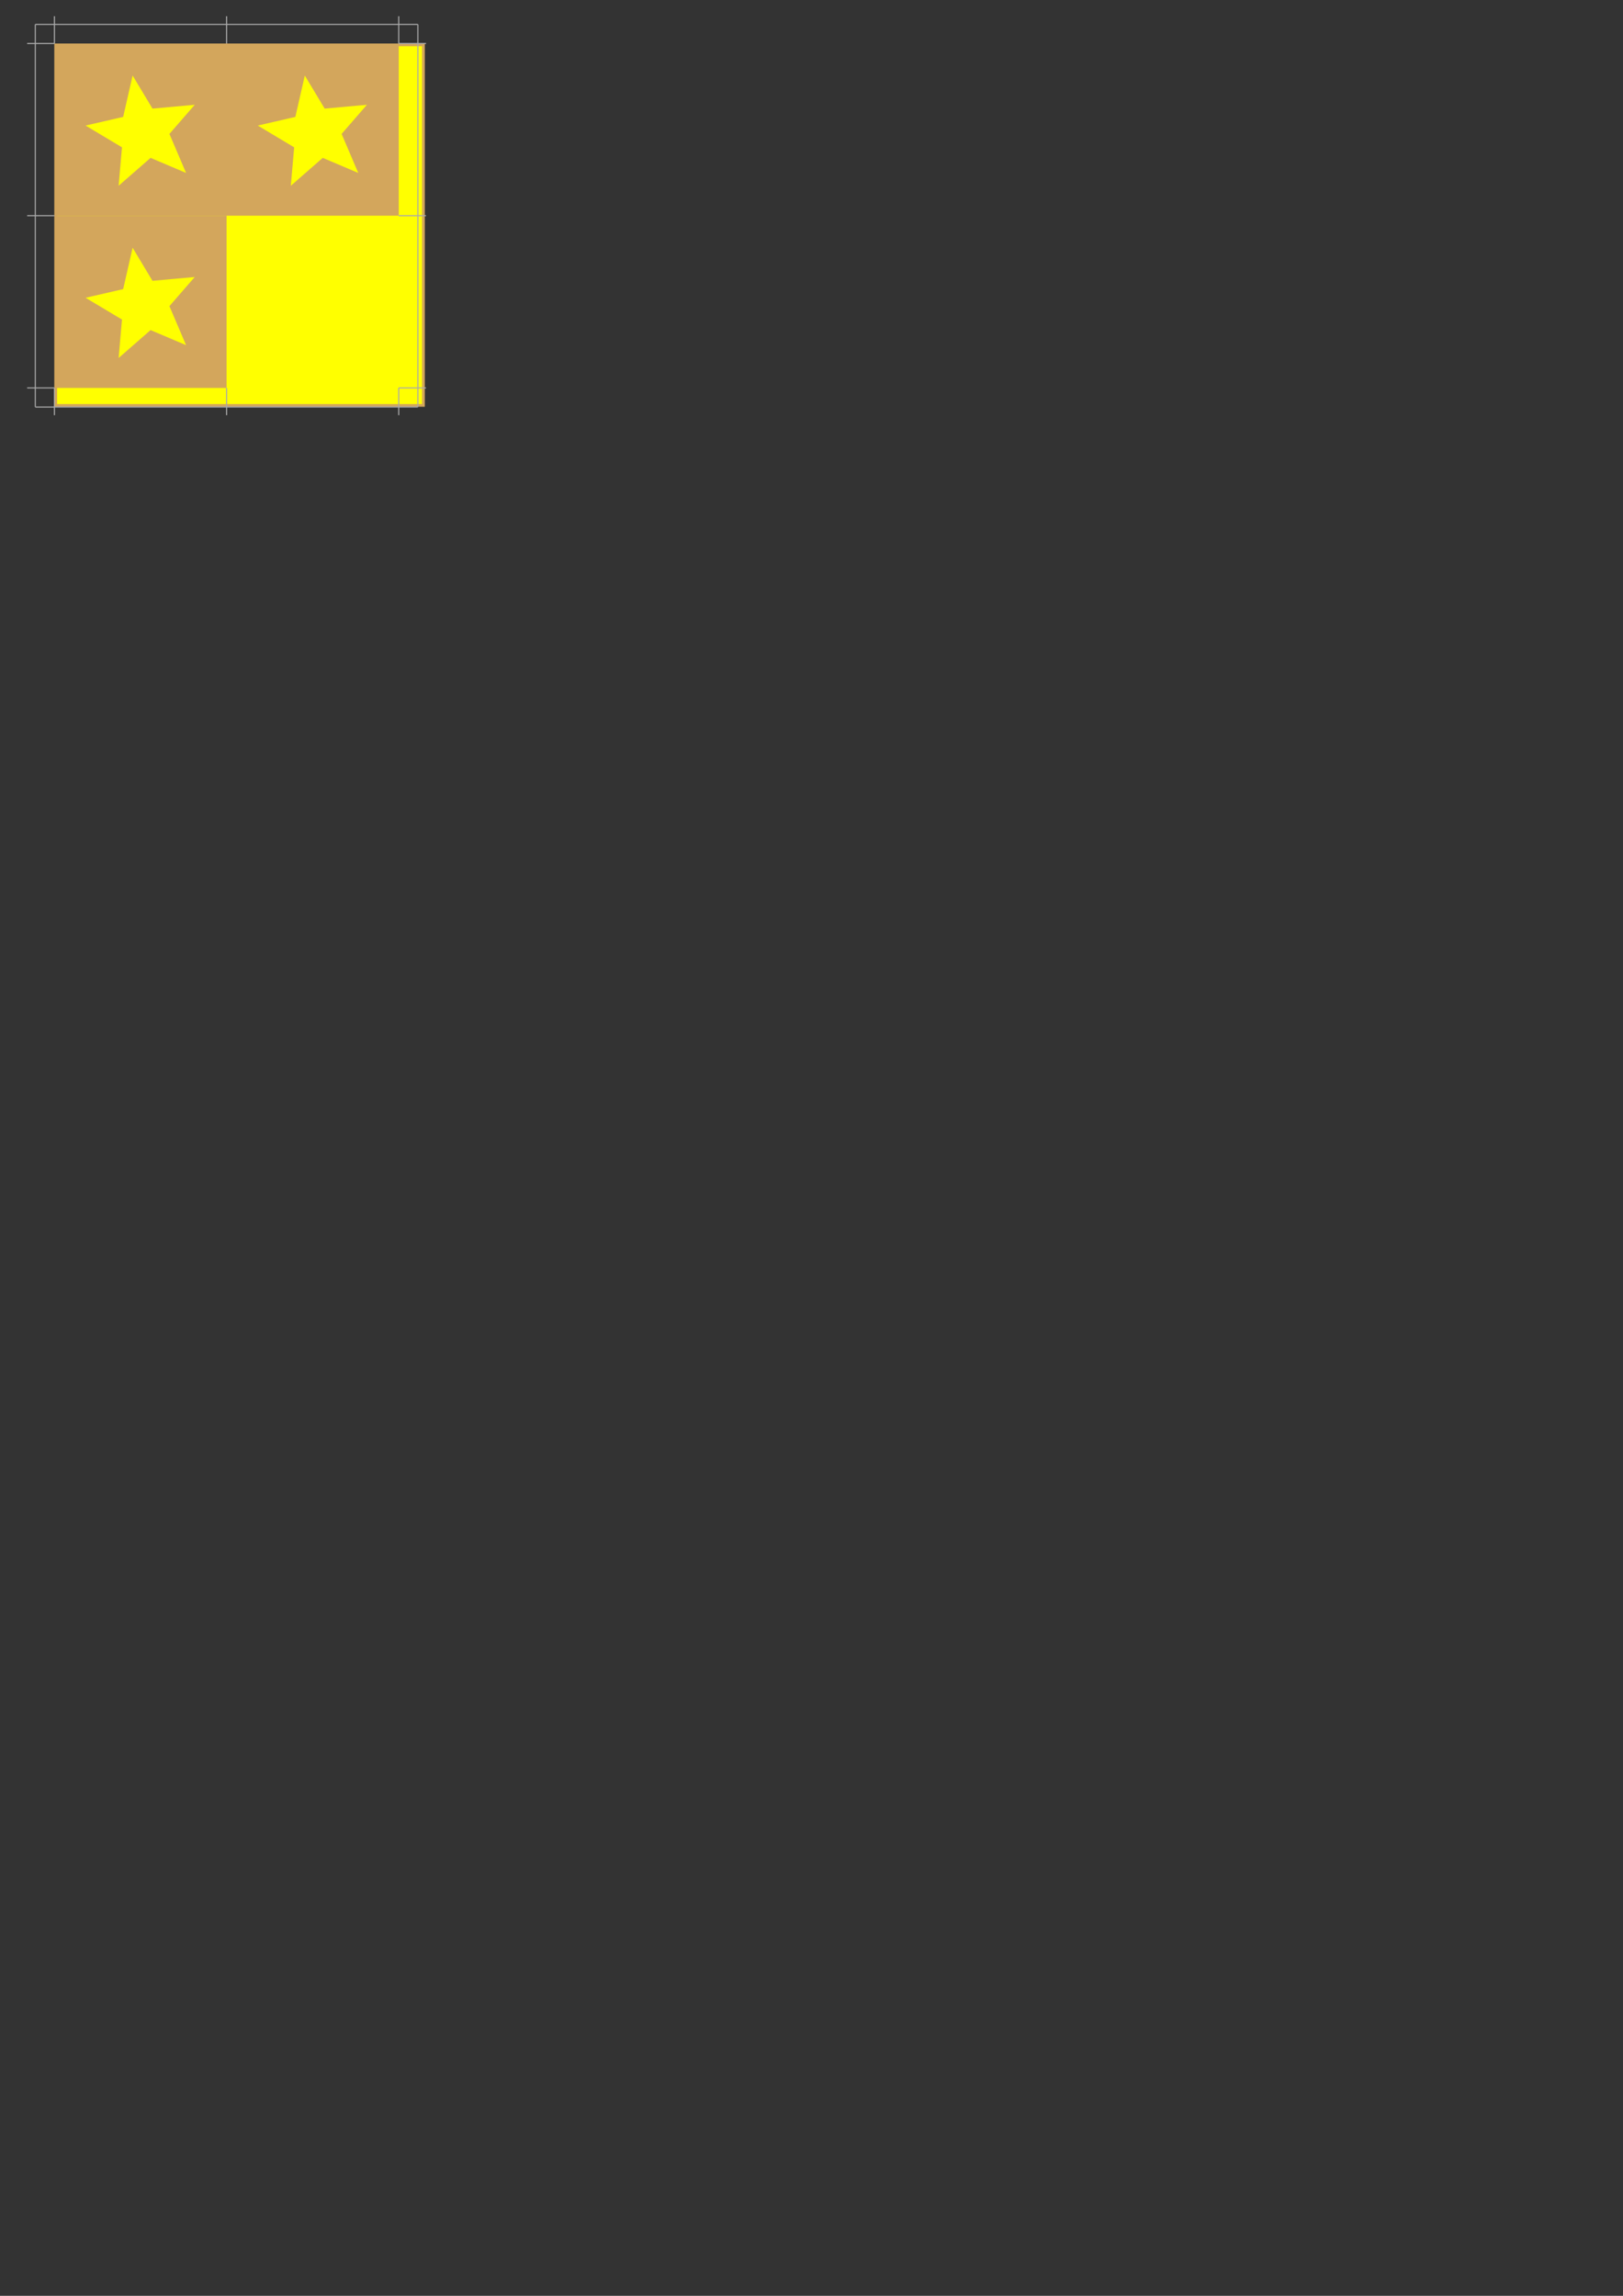 <!-- Created with Inkscape (http://www.inkscape.org/) --><svg xmlns:dc="http://purl.org/dc/elements/1.1/" xmlns:cc="http://creativecommons.org/ns#" xmlns:rdf="http://www.w3.org/1999/02/22-rdf-syntax-ns#" xmlns:svg="http://www.w3.org/2000/svg" xmlns="http://www.w3.org/2000/svg" xmlns:sodipodi="http://sodipodi.sourceforge.net/DTD/sodipodi-0.dtd" xmlns:inkscape="http://www.inkscape.org/namespaces/inkscape" width="210mm" height="297mm" viewBox="0 0 210 297" version="1.1" id="svg8" inkscape:version="0.92.2 5c3e80d, 2017-08-06" sodipodi:docname="star.svg">
  <rect x="0" y="0" width="210" height="297" fill="#333333" stroke="none"/>
  <defs id="defs2"/>
  <sodipodi:namedview id="base" pagecolor="#ffffff" bordercolor="#666666" borderopacity="1.0" inkscape:pageopacity="0.0" inkscape:pageshadow="2" inkscape:zoom="0.98994949" inkscape:cx="-3.9876893" inkscape:cy="716.66178" inkscape:document-units="mm" inkscape:current-layer="layer2" showgrid="false" inkscape:window-width="1856" inkscape:window-height="1035" inkscape:window-x="0" inkscape:window-y="1" inkscape:window-maximized="1"/>
  <g inkscape:groupmode="layer" id="layer2" inkscape:label="countersheet_layout">
    <rect style="color:#000000;clip-rule:nonzero;display:inline;overflow:visible;visibility:visible;opacity:1;isolation:auto;mix-blend-mode:normal;color-interpolation:sRGB;color-interpolation-filters:linearRGB;solid-color:#000000;solid-opacity:1;fill:#ffff00;fill-opacity:1;fill-rule:nonzero;stroke:#d3a65c;stroke-width:0.356;stroke-linecap:round;stroke-linejoin:miter;stroke-miterlimit:4;stroke-dasharray:none;stroke-dashoffset:0;stroke-opacity:1;color-rendering:auto;image-rendering:auto;shape-rendering:auto;text-rendering:auto;enable-background:accumulate" id="rect894" width="47.574" height="46.644" x="7.216" y="5.804"/>
  </g>
  <g inkscape:label="Layer 1" inkscape:groupmode="layer" id="layer1">
    <g id="g823">
      <rect inkscape:label="#rect815" y="50.56" x="-122.842" height="21.923" width="21.923" id="star" style="color:#000000;clip-rule:nonzero;display:inline;overflow:visible;visibility:visible;opacity:1;isolation:auto;mix-blend-mode:normal;color-interpolation:sRGB;color-interpolation-filters:linearRGB;solid-color:#000000;solid-opacity:1;fill:#d3a65c;fill-opacity:1;fill-rule:nonzero;stroke:#d3a65c;stroke-width:0.356;stroke-linecap:round;stroke-linejoin:miter;stroke-miterlimit:4;stroke-dasharray:none;stroke-dashoffset:0;stroke-opacity:1;color-rendering:auto;image-rendering:auto;shape-rendering:auto;text-rendering:auto;enable-background:accumulate"/>
      <path inkscape:transform-center-y="0.085138887" transform="rotate(-2.338,-111.864,61.55)" inkscape:transform-center-x="0.083157664" d="m -105.892,67.713 -4.808,-2.277 -4.535,3.644 0.68,-5.277 -4.867,-3.187 5.228,-0.984 1.527,-5.614 2.552,4.668 5.811,-0.283 -3.651,3.869 z" inkscape:randomized="0" inkscape:rounded="0" inkscape:flatsided="false" sodipodi:arg2="1.3429803" sodipodi:arg1="0.79716232" sodipodi:r2="3.5615141" sodipodi:r1="8.0325499" sodipodi:cy="61.966736" sodipodi:cx="-111.50427" sodipodi:sides="5" id="path819" style="color:#000000;clip-rule:nonzero;display:inline;overflow:visible;visibility:visible;opacity:1;isolation:auto;mix-blend-mode:normal;color-interpolation:sRGB;color-interpolation-filters:linearRGB;solid-color:#000000;solid-opacity:1;fill:#ffff00;fill-opacity:1;fill-rule:nonzero;stroke:#d3a65c;stroke-width:0.356;stroke-linecap:round;stroke-linejoin:miter;stroke-miterlimit:4;stroke-dasharray:none;stroke-dashoffset:0;stroke-opacity:1;color-rendering:auto;image-rendering:auto;shape-rendering:auto;text-rendering:auto;enable-background:accumulate" sodipodi:type="star"/>
    </g>
  </g>
<svg:g inkscape:label="Countersheet  1" id="cs_layer_0001" inkscape:groupmode="layer" style=""><svg:g transform="translate(7.038,5.626)"><svg:g id="g823" transform="translate(123.02, -50.381)">
      <svg:rect inkscape:label="#rect815" y="50.56" x="-122.842" height="21.923" width="21.923" id="star" style="color:#000000;clip-rule:nonzero;display:inline;overflow:visible;visibility:visible;opacity:1;isolation:auto;mix-blend-mode:normal;color-interpolation:sRGB;color-interpolation-filters:linearRGB;solid-color:#000000;solid-opacity:1;fill:#d3a65c;fill-opacity:1;fill-rule:nonzero;stroke:#d3a65c;stroke-width:0.356;stroke-linecap:round;stroke-linejoin:miter;stroke-miterlimit:4;stroke-dasharray:none;stroke-dashoffset:0;stroke-opacity:1;color-rendering:auto;image-rendering:auto;shape-rendering:auto;text-rendering:auto;enable-background:accumulate"/>
      <svg:path inkscape:transform-center-y="0.085138887" transform="rotate(-2.338,-111.864,61.55)" inkscape:transform-center-x="0.083157664" d="m -105.892,67.713 -4.808,-2.277 -4.535,3.644 0.68,-5.277 -4.867,-3.187 5.228,-0.984 1.527,-5.614 2.552,4.668 5.811,-0.283 -3.651,3.869 z" inkscape:randomized="0" inkscape:rounded="0" inkscape:flatsided="false" sodipodi:arg2="1.3429803" sodipodi:arg1="0.79716232" sodipodi:r2="3.5615141" sodipodi:r1="8.0325499" sodipodi:cy="61.966736" sodipodi:cx="-111.50427" sodipodi:sides="5" id="path819" style="color:#000000;clip-rule:nonzero;display:inline;overflow:visible;visibility:visible;opacity:1;isolation:auto;mix-blend-mode:normal;color-interpolation:sRGB;color-interpolation-filters:linearRGB;solid-color:#000000;solid-opacity:1;fill:#ffff00;fill-opacity:1;fill-rule:nonzero;stroke:#d3a65c;stroke-width:0.356;stroke-linecap:round;stroke-linejoin:miter;stroke-miterlimit:4;stroke-dasharray:none;stroke-dashoffset:0;stroke-opacity:1;color-rendering:auto;image-rendering:auto;shape-rendering:auto;text-rendering:auto;enable-background:accumulate" sodipodi:type="star"/>
    </svg:g>
  </svg:g><svg:g transform="translate(29.317,5.626)"><svg:g id="g823" transform="translate(123.02, -50.381)">
      <svg:rect inkscape:label="#rect815" y="50.56" x="-122.842" height="21.923" width="21.923" id="star" style="color:#000000;clip-rule:nonzero;display:inline;overflow:visible;visibility:visible;opacity:1;isolation:auto;mix-blend-mode:normal;color-interpolation:sRGB;color-interpolation-filters:linearRGB;solid-color:#000000;solid-opacity:1;fill:#d3a65c;fill-opacity:1;fill-rule:nonzero;stroke:#d3a65c;stroke-width:0.356;stroke-linecap:round;stroke-linejoin:miter;stroke-miterlimit:4;stroke-dasharray:none;stroke-dashoffset:0;stroke-opacity:1;color-rendering:auto;image-rendering:auto;shape-rendering:auto;text-rendering:auto;enable-background:accumulate"/>
      <svg:path inkscape:transform-center-y="0.085138887" transform="rotate(-2.338,-111.864,61.55)" inkscape:transform-center-x="0.083157664" d="m -105.892,67.713 -4.808,-2.277 -4.535,3.644 0.68,-5.277 -4.867,-3.187 5.228,-0.984 1.527,-5.614 2.552,4.668 5.811,-0.283 -3.651,3.869 z" inkscape:randomized="0" inkscape:rounded="0" inkscape:flatsided="false" sodipodi:arg2="1.3429803" sodipodi:arg1="0.79716232" sodipodi:r2="3.5615141" sodipodi:r1="8.0325499" sodipodi:cy="61.966736" sodipodi:cx="-111.50427" sodipodi:sides="5" id="path819" style="color:#000000;clip-rule:nonzero;display:inline;overflow:visible;visibility:visible;opacity:1;isolation:auto;mix-blend-mode:normal;color-interpolation:sRGB;color-interpolation-filters:linearRGB;solid-color:#000000;solid-opacity:1;fill:#ffff00;fill-opacity:1;fill-rule:nonzero;stroke:#d3a65c;stroke-width:0.356;stroke-linecap:round;stroke-linejoin:miter;stroke-miterlimit:4;stroke-dasharray:none;stroke-dashoffset:0;stroke-opacity:1;color-rendering:auto;image-rendering:auto;shape-rendering:auto;text-rendering:auto;enable-background:accumulate" sodipodi:type="star"/>
    </svg:g>
  </svg:g><svg:g transform="translate(7.038,27.905)"><svg:g id="g823" transform="translate(123.02, -50.381)">
      <svg:rect inkscape:label="#rect815" y="50.56" x="-122.842" height="21.923" width="21.923" id="star" style="color:#000000;clip-rule:nonzero;display:inline;overflow:visible;visibility:visible;opacity:1;isolation:auto;mix-blend-mode:normal;color-interpolation:sRGB;color-interpolation-filters:linearRGB;solid-color:#000000;solid-opacity:1;fill:#d3a65c;fill-opacity:1;fill-rule:nonzero;stroke:#d3a65c;stroke-width:0.356;stroke-linecap:round;stroke-linejoin:miter;stroke-miterlimit:4;stroke-dasharray:none;stroke-dashoffset:0;stroke-opacity:1;color-rendering:auto;image-rendering:auto;shape-rendering:auto;text-rendering:auto;enable-background:accumulate"/>
      <svg:path inkscape:transform-center-y="0.085138887" transform="rotate(-2.338,-111.864,61.55)" inkscape:transform-center-x="0.083157664" d="m -105.892,67.713 -4.808,-2.277 -4.535,3.644 0.68,-5.277 -4.867,-3.187 5.228,-0.984 1.527,-5.614 2.552,4.668 5.811,-0.283 -3.651,3.869 z" inkscape:randomized="0" inkscape:rounded="0" inkscape:flatsided="false" sodipodi:arg2="1.3429803" sodipodi:arg1="0.79716232" sodipodi:r2="3.5615141" sodipodi:r1="8.0325499" sodipodi:cy="61.966736" sodipodi:cx="-111.50427" sodipodi:sides="5" id="path819" style="color:#000000;clip-rule:nonzero;display:inline;overflow:visible;visibility:visible;opacity:1;isolation:auto;mix-blend-mode:normal;color-interpolation:sRGB;color-interpolation-filters:linearRGB;solid-color:#000000;solid-opacity:1;fill:#ffff00;fill-opacity:1;fill-rule:nonzero;stroke:#d3a65c;stroke-width:0.356;stroke-linecap:round;stroke-linejoin:miter;stroke-miterlimit:4;stroke-dasharray:none;stroke-dashoffset:0;stroke-opacity:1;color-rendering:auto;image-rendering:auto;shape-rendering:auto;text-rendering:auto;enable-background:accumulate" sodipodi:type="star"/>
    </svg:g>
  </svg:g><line x1="7.038" y1="5.626" x2="7.038" y2="2.099" style="stroke:#aaa" stroke-width="0.141"/><line x1="51.595" y1="5.626" x2="51.595" y2="2.099" style="stroke:#aaa" stroke-width="0.141"/><line x1="29.317" y1="5.626" x2="29.317" y2="2.099" style="stroke:#aaa" stroke-width="0.141"/><line x1="7.038" y1="5.626" x2="3.511" y2="5.626" style="stroke:#aaa" stroke-width="0.141"/><line x1="7.038" y1="50.184" x2="3.511" y2="50.184" style="stroke:#aaa" stroke-width="0.141"/><line x1="7.038" y1="27.905" x2="3.511" y2="27.905" style="stroke:#aaa" stroke-width="0.141"/><line x1="7.038" y1="50.184" x2="7.038" y2="53.711" style="stroke:#aaa" stroke-width="0.141"/><line x1="51.595" y1="50.184" x2="51.595" y2="53.711" style="stroke:#aaa" stroke-width="0.141"/><line x1="29.317" y1="50.184" x2="29.317" y2="53.711" style="stroke:#aaa" stroke-width="0.141"/><line x1="51.595" y1="5.626" x2="55.123" y2="5.626" style="stroke:#aaa" stroke-width="0.141"/><line x1="51.595" y1="50.184" x2="55.123" y2="50.184" style="stroke:#aaa" stroke-width="0.141"/><line x1="51.595" y1="27.905" x2="55.123" y2="27.905" style="stroke:#aaa" stroke-width="0.141"/><line x1="4.569" y1="3.157" x2="54.065" y2="3.157" style="stroke:#aaa" stroke-width="0.141"/><line x1="4.569" y1="3.157" x2="4.569" y2="52.653" style="stroke:#aaa" stroke-width="0.141"/><line x1="4.569" y1="52.653" x2="54.065" y2="52.653" style="stroke:#aaa" stroke-width="0.141"/><line x1="54.065" y1="3.157" x2="54.065" y2="52.653" style="stroke:#aaa" stroke-width="0.141"/></svg:g></svg>